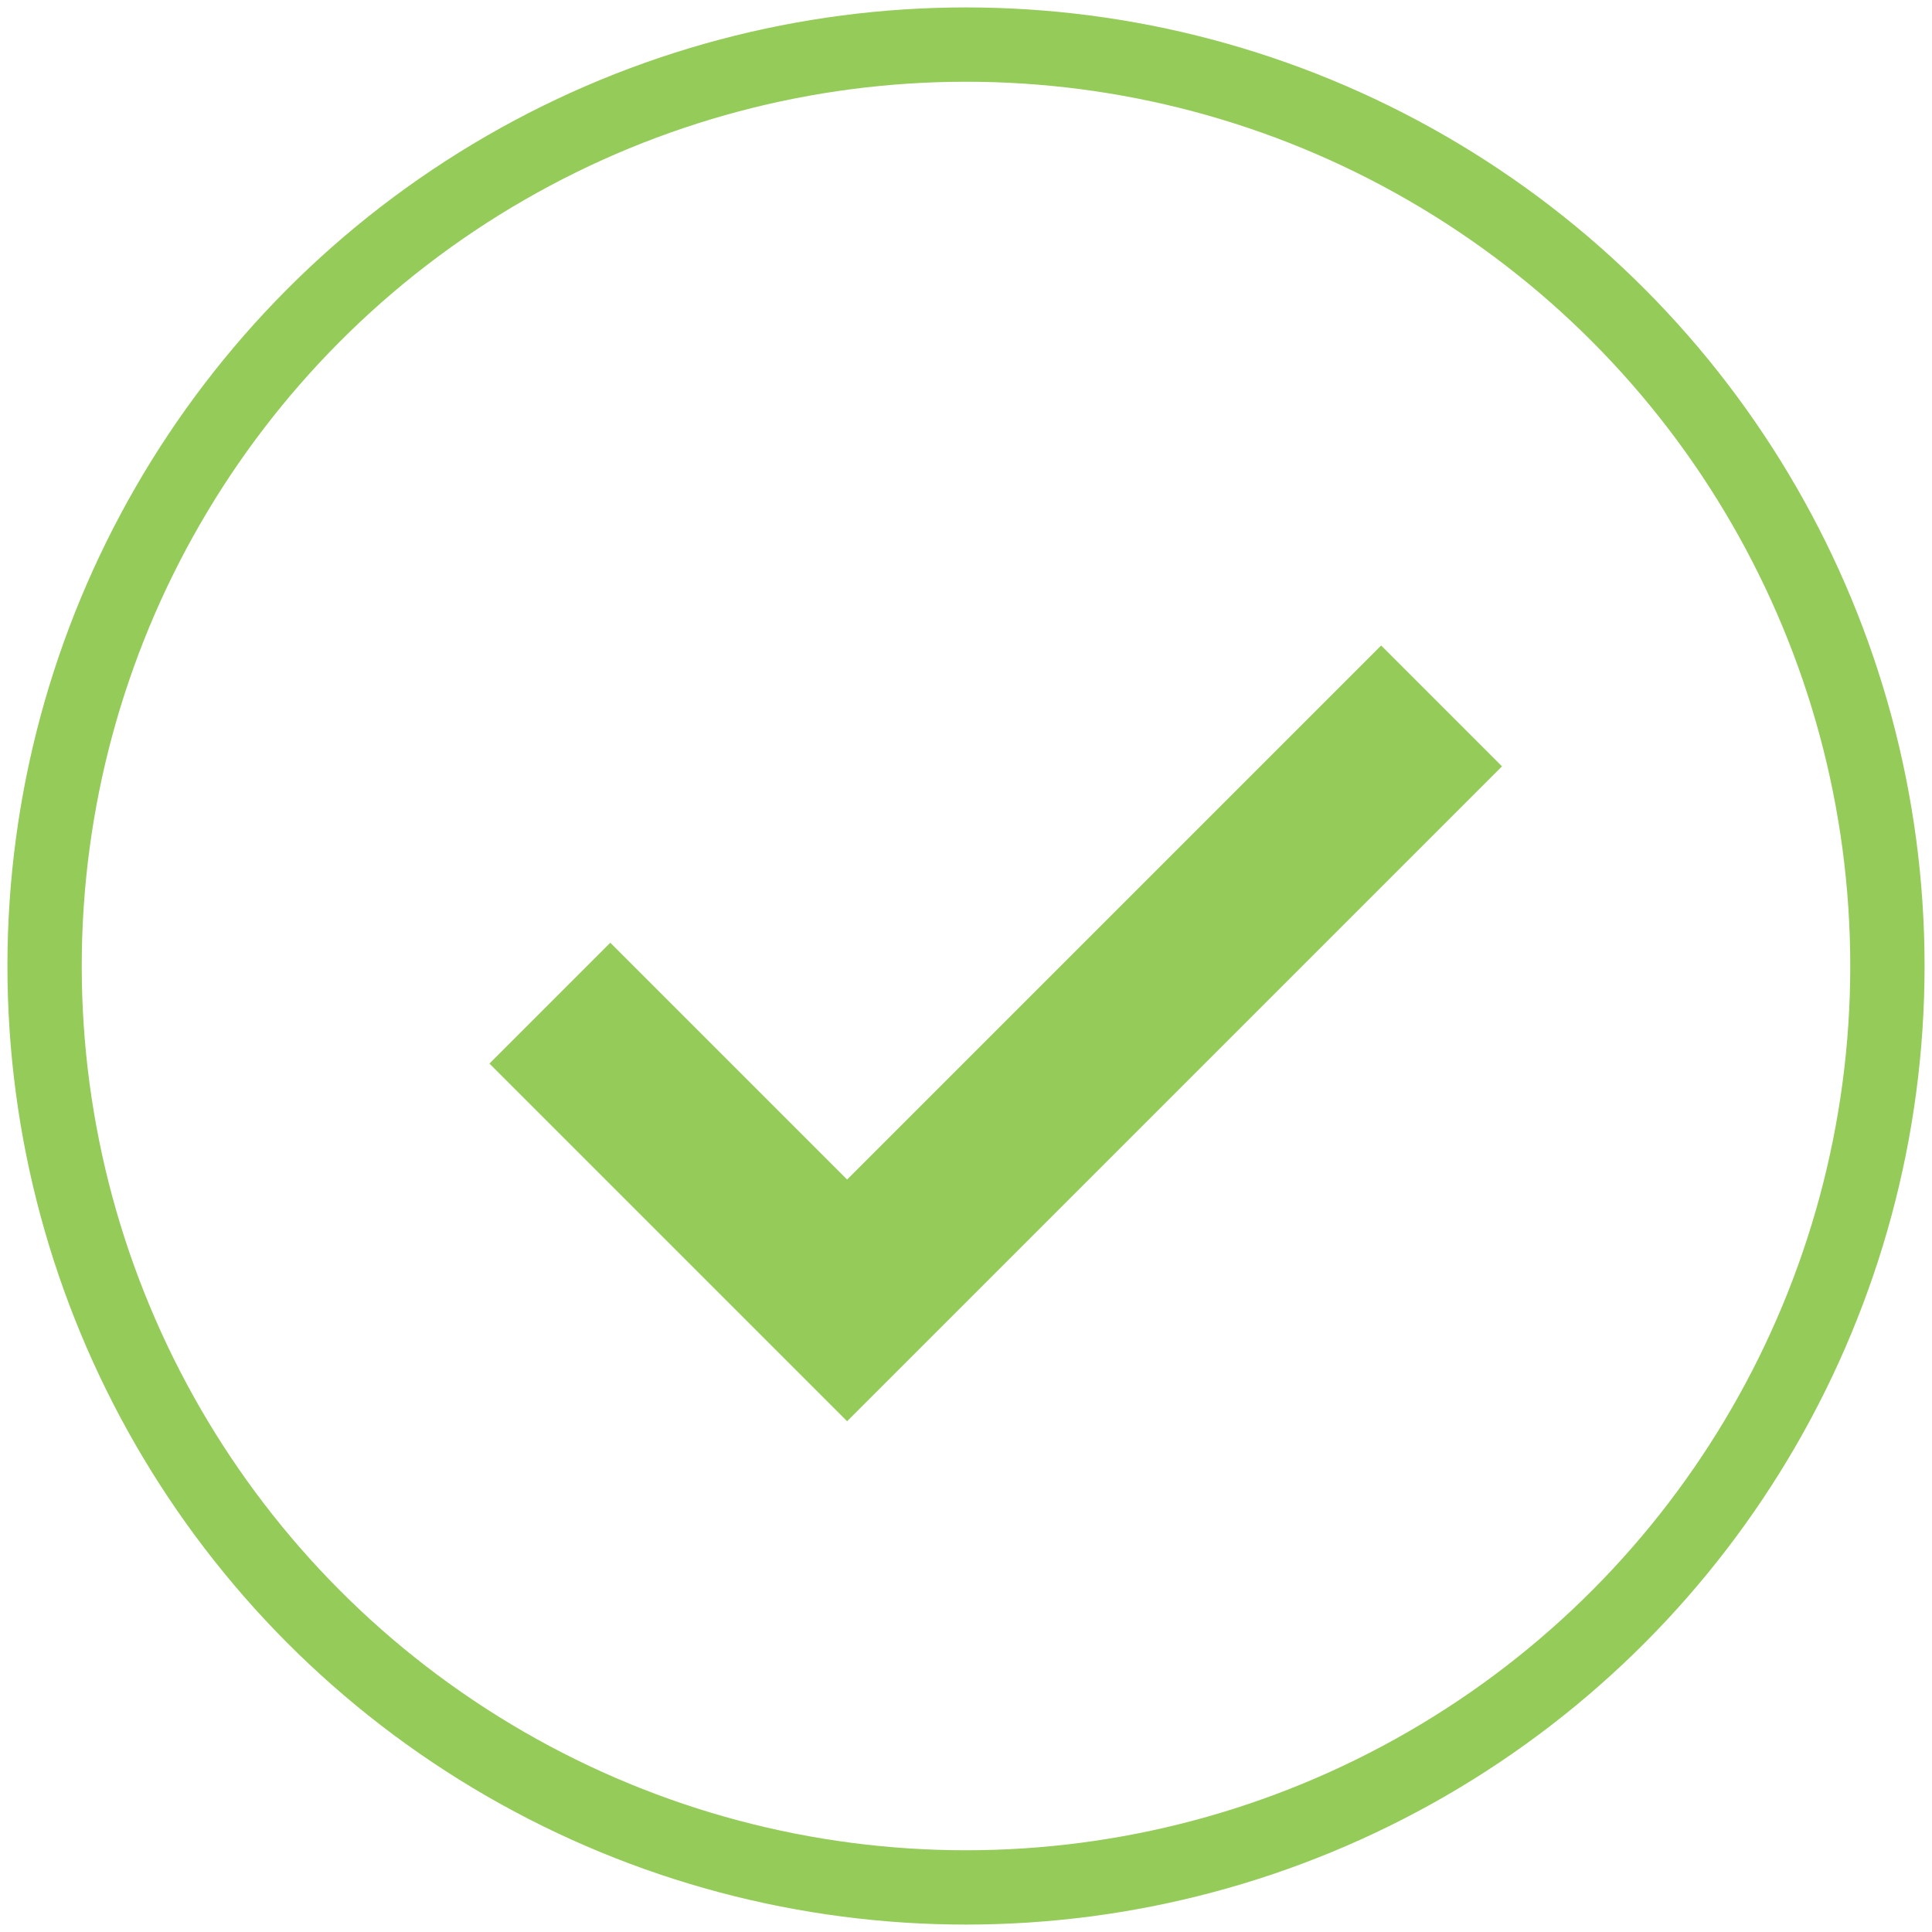<svg xmlns="http://www.w3.org/2000/svg" viewBox="0 0 26 26" enable-background="new 0 0 26 26"><g fill="none" stroke="#94cb59" stroke-miterlimit="10"><circle cx="13" cy="13" r="12.4"/><path stroke-width="2.3" d="m7.4 13.5l4 4 8-8"/></g></svg>